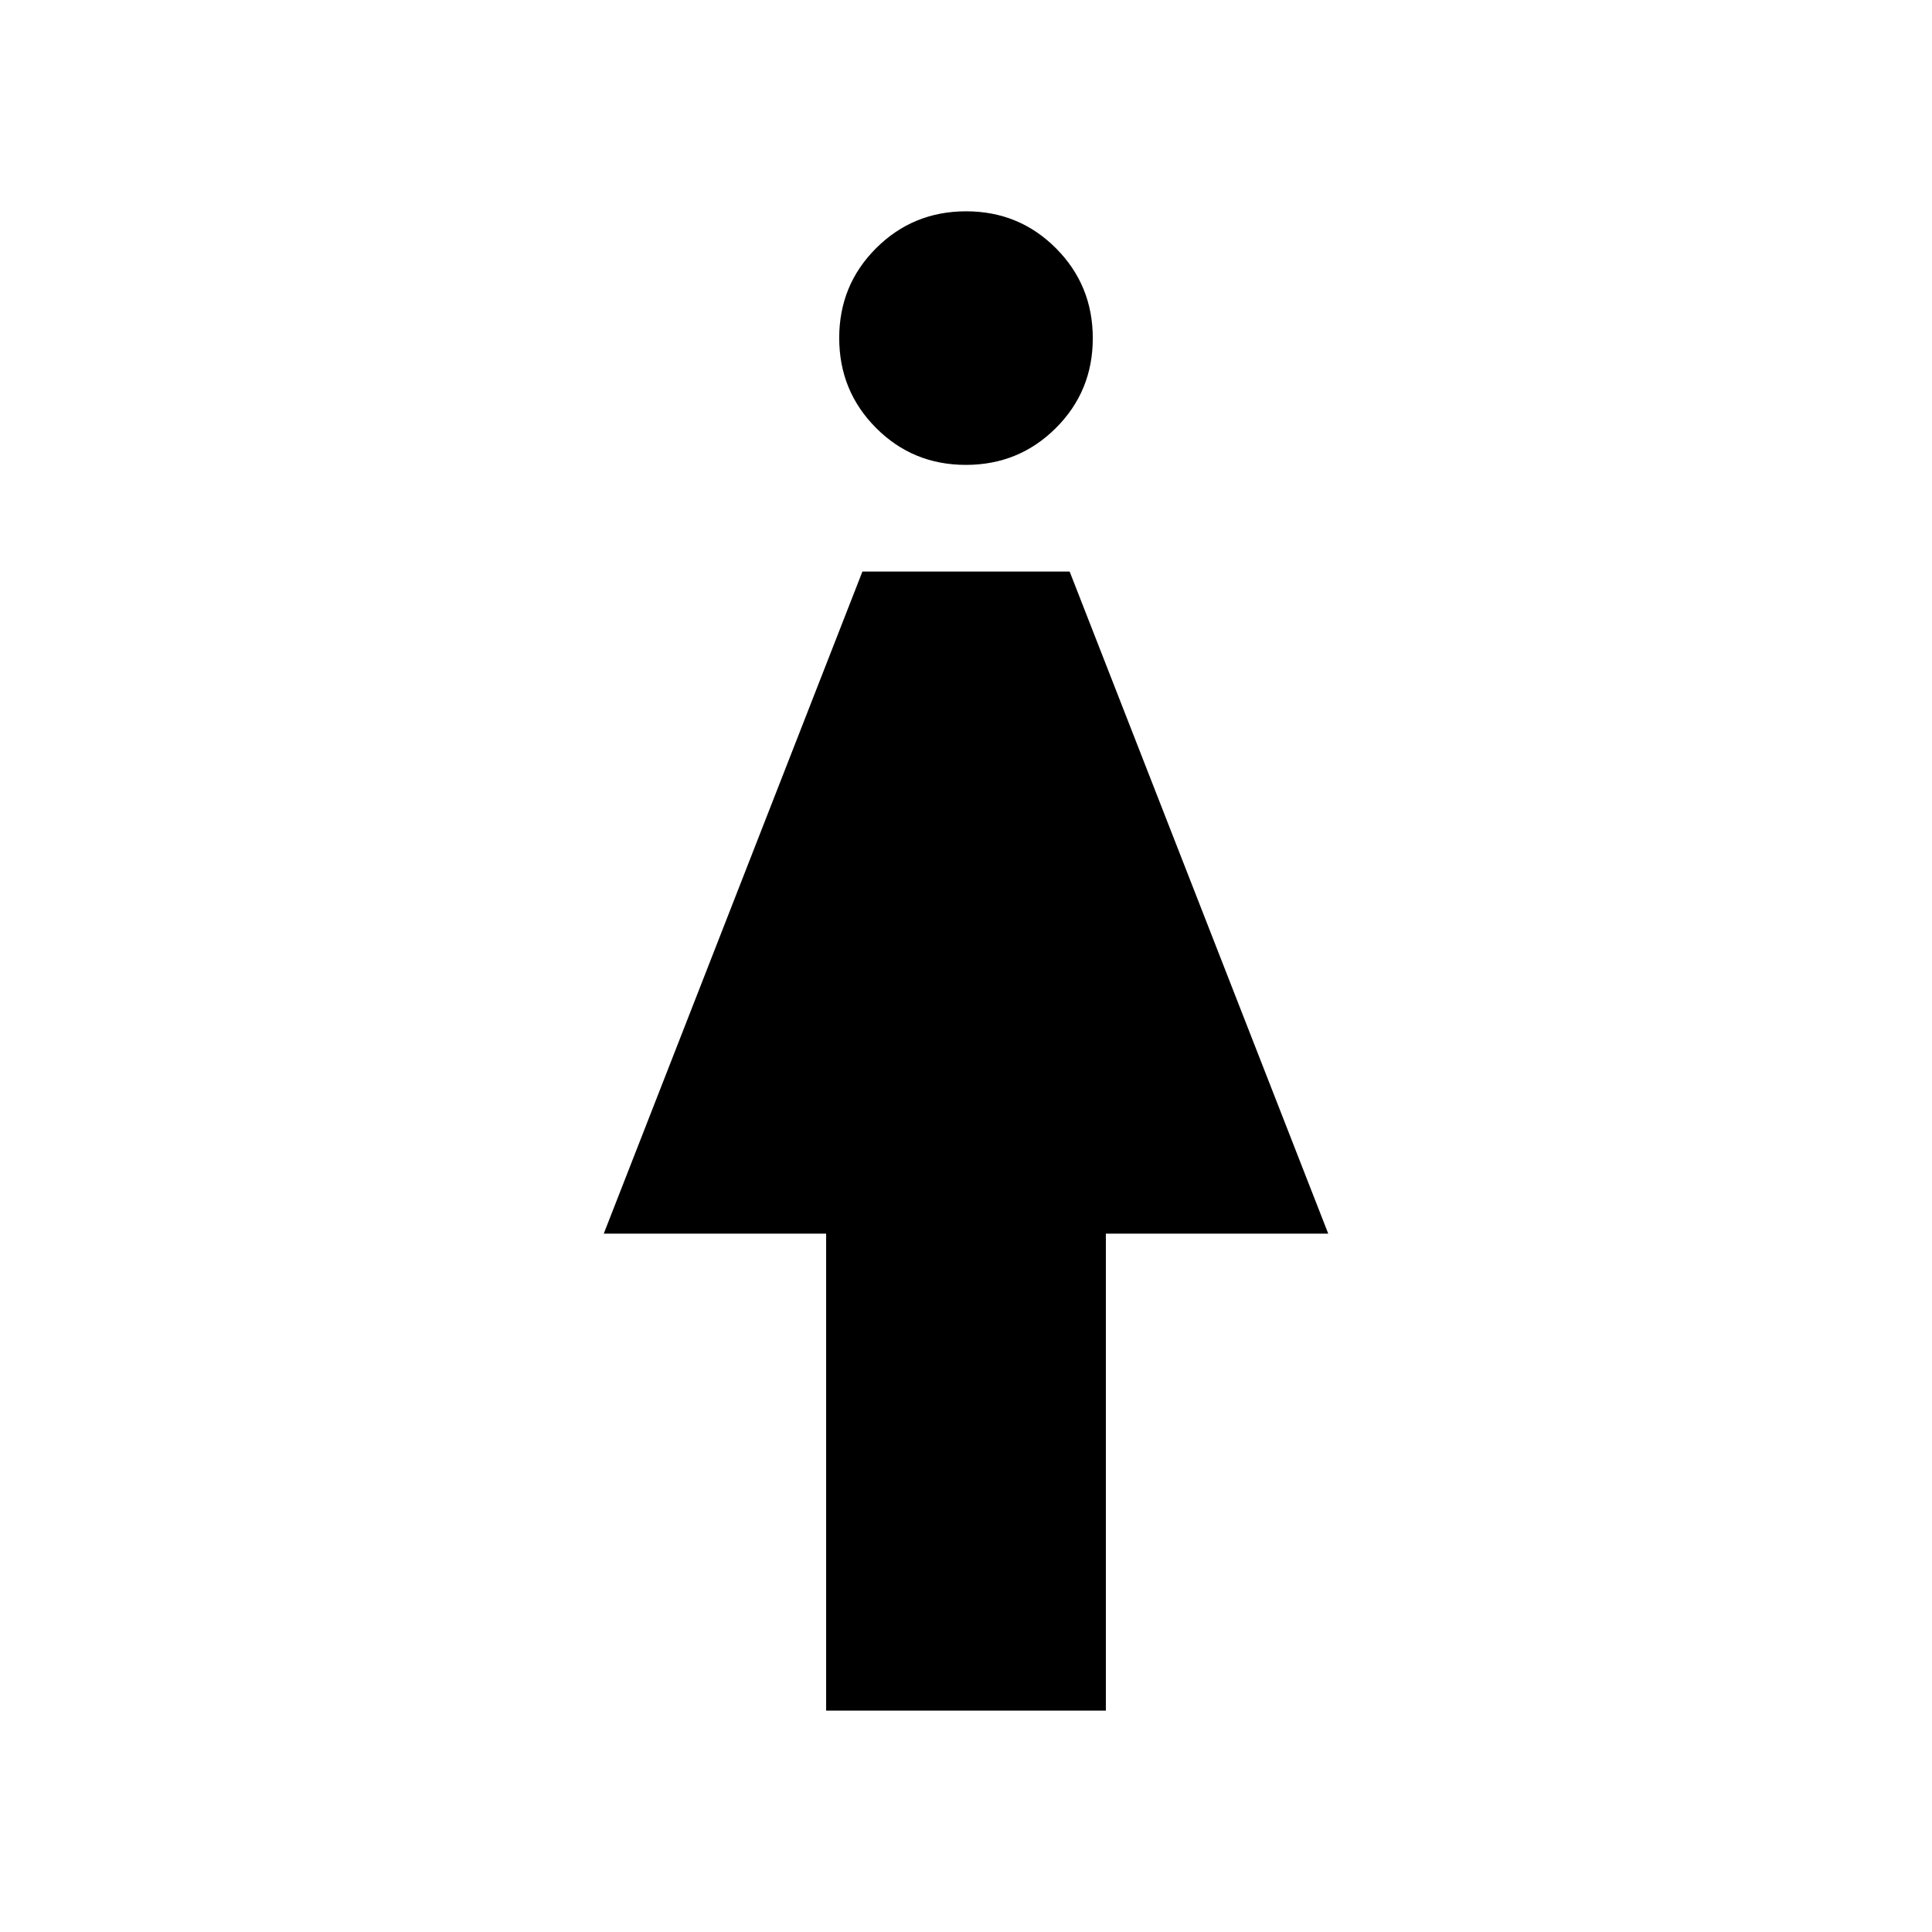 <svg xmlns="http://www.w3.org/2000/svg" height="24" viewBox="0 -960 960 960" width="24"><path d="M410.5-110v-237H300l128.53-329H531.5L660-347H549.5v237h-139Zm69.44-619q-26.34 0-44.64-18.36t-18.3-44.7q0-26.34 18.36-44.64t44.7-18.3q26.34 0 44.64 18.36t18.3 44.7q0 26.34-18.36 44.64t-44.7 18.3Z"/></svg>